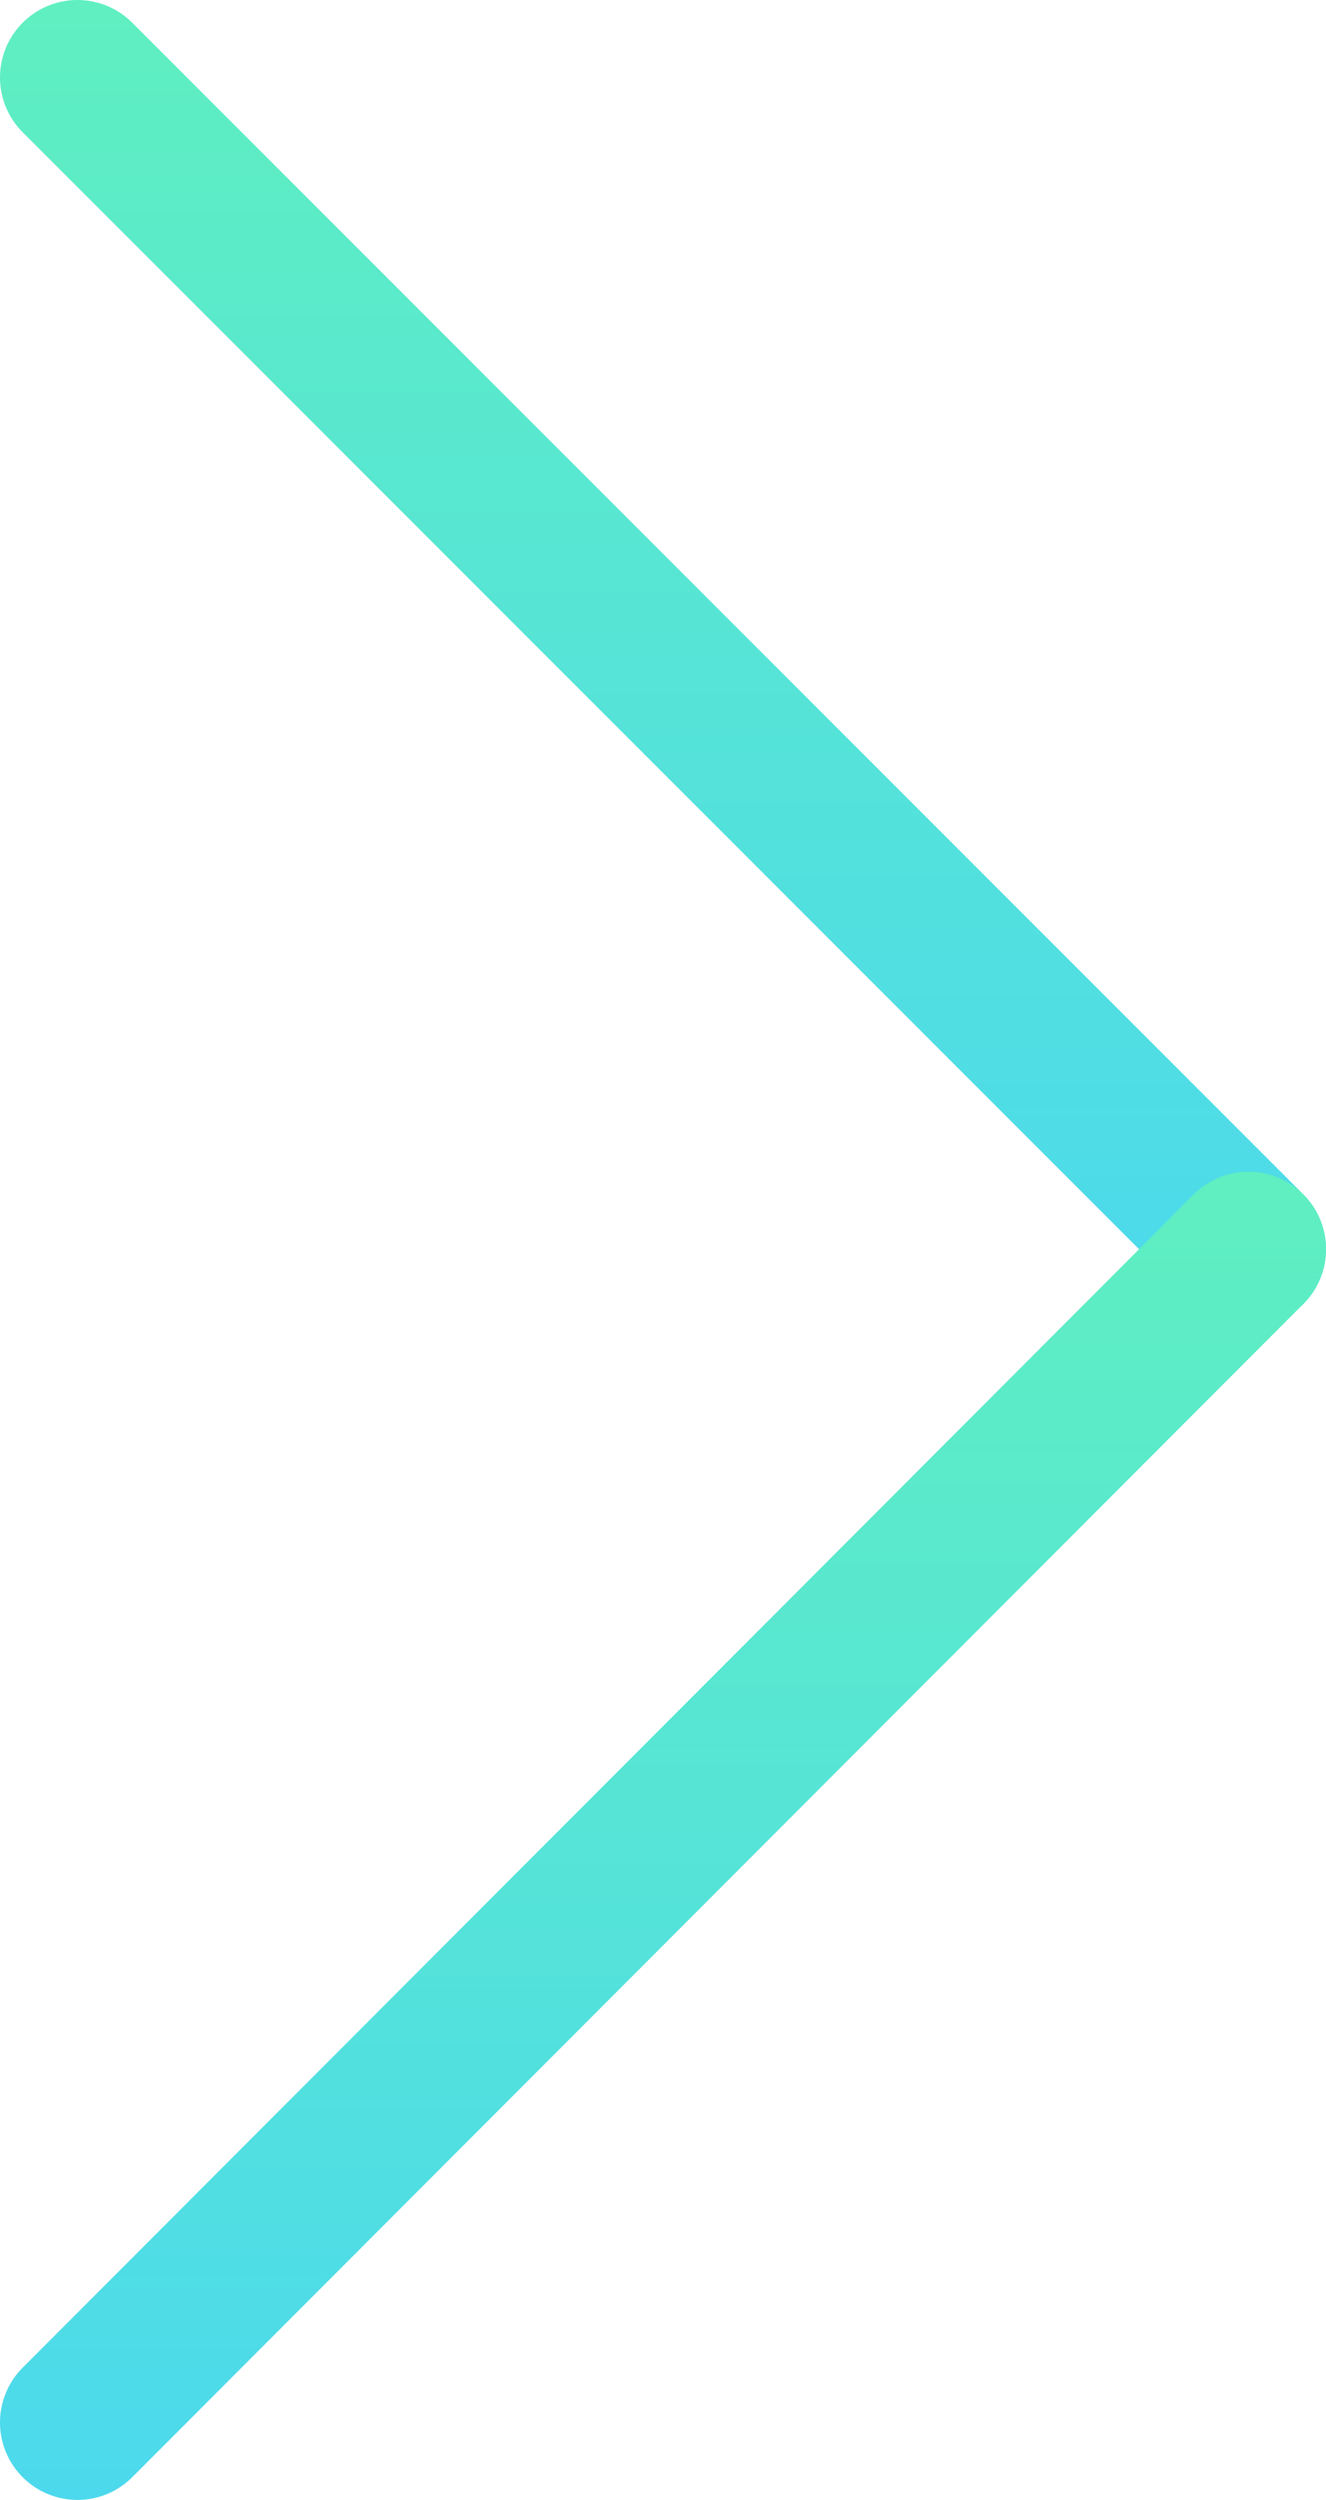 <svg xmlns="http://www.w3.org/2000/svg" xmlns:xlink="http://www.w3.org/1999/xlink" viewBox="0 0 8.56 16.13"><defs><style>.cls-1,.cls-2{fill:none;stroke-linecap:round;stroke-linejoin:round;}.cls-1{stroke:url(#linear-gradient);}.cls-2{stroke:url(#linear-gradient-2);}</style><linearGradient id="linear-gradient" x1="3.78" y1="8.06" x2="12.34" y2="8.06" gradientTransform="translate(-3.78 12.34) rotate(-90)" gradientUnits="userSpaceOnUse"><stop offset="0" stop-color="#4cd9ed"/><stop offset="1" stop-color="#5fefc0"/></linearGradient><linearGradient id="linear-gradient-2" x1="-3.78" y1="8.06" x2="4.78" y2="8.06" xlink:href="#linear-gradient"/></defs><g id="Layer_2" data-name="Layer 2"><g id="Layer_1-2" data-name="Layer 1"><line class="cls-1" x1="0.5" y1="0.5" x2="8.06" y2="8.06"/><line class="cls-2" x1="8.06" y1="8.06" x2="0.5" y2="15.63"/></g></g></svg>
